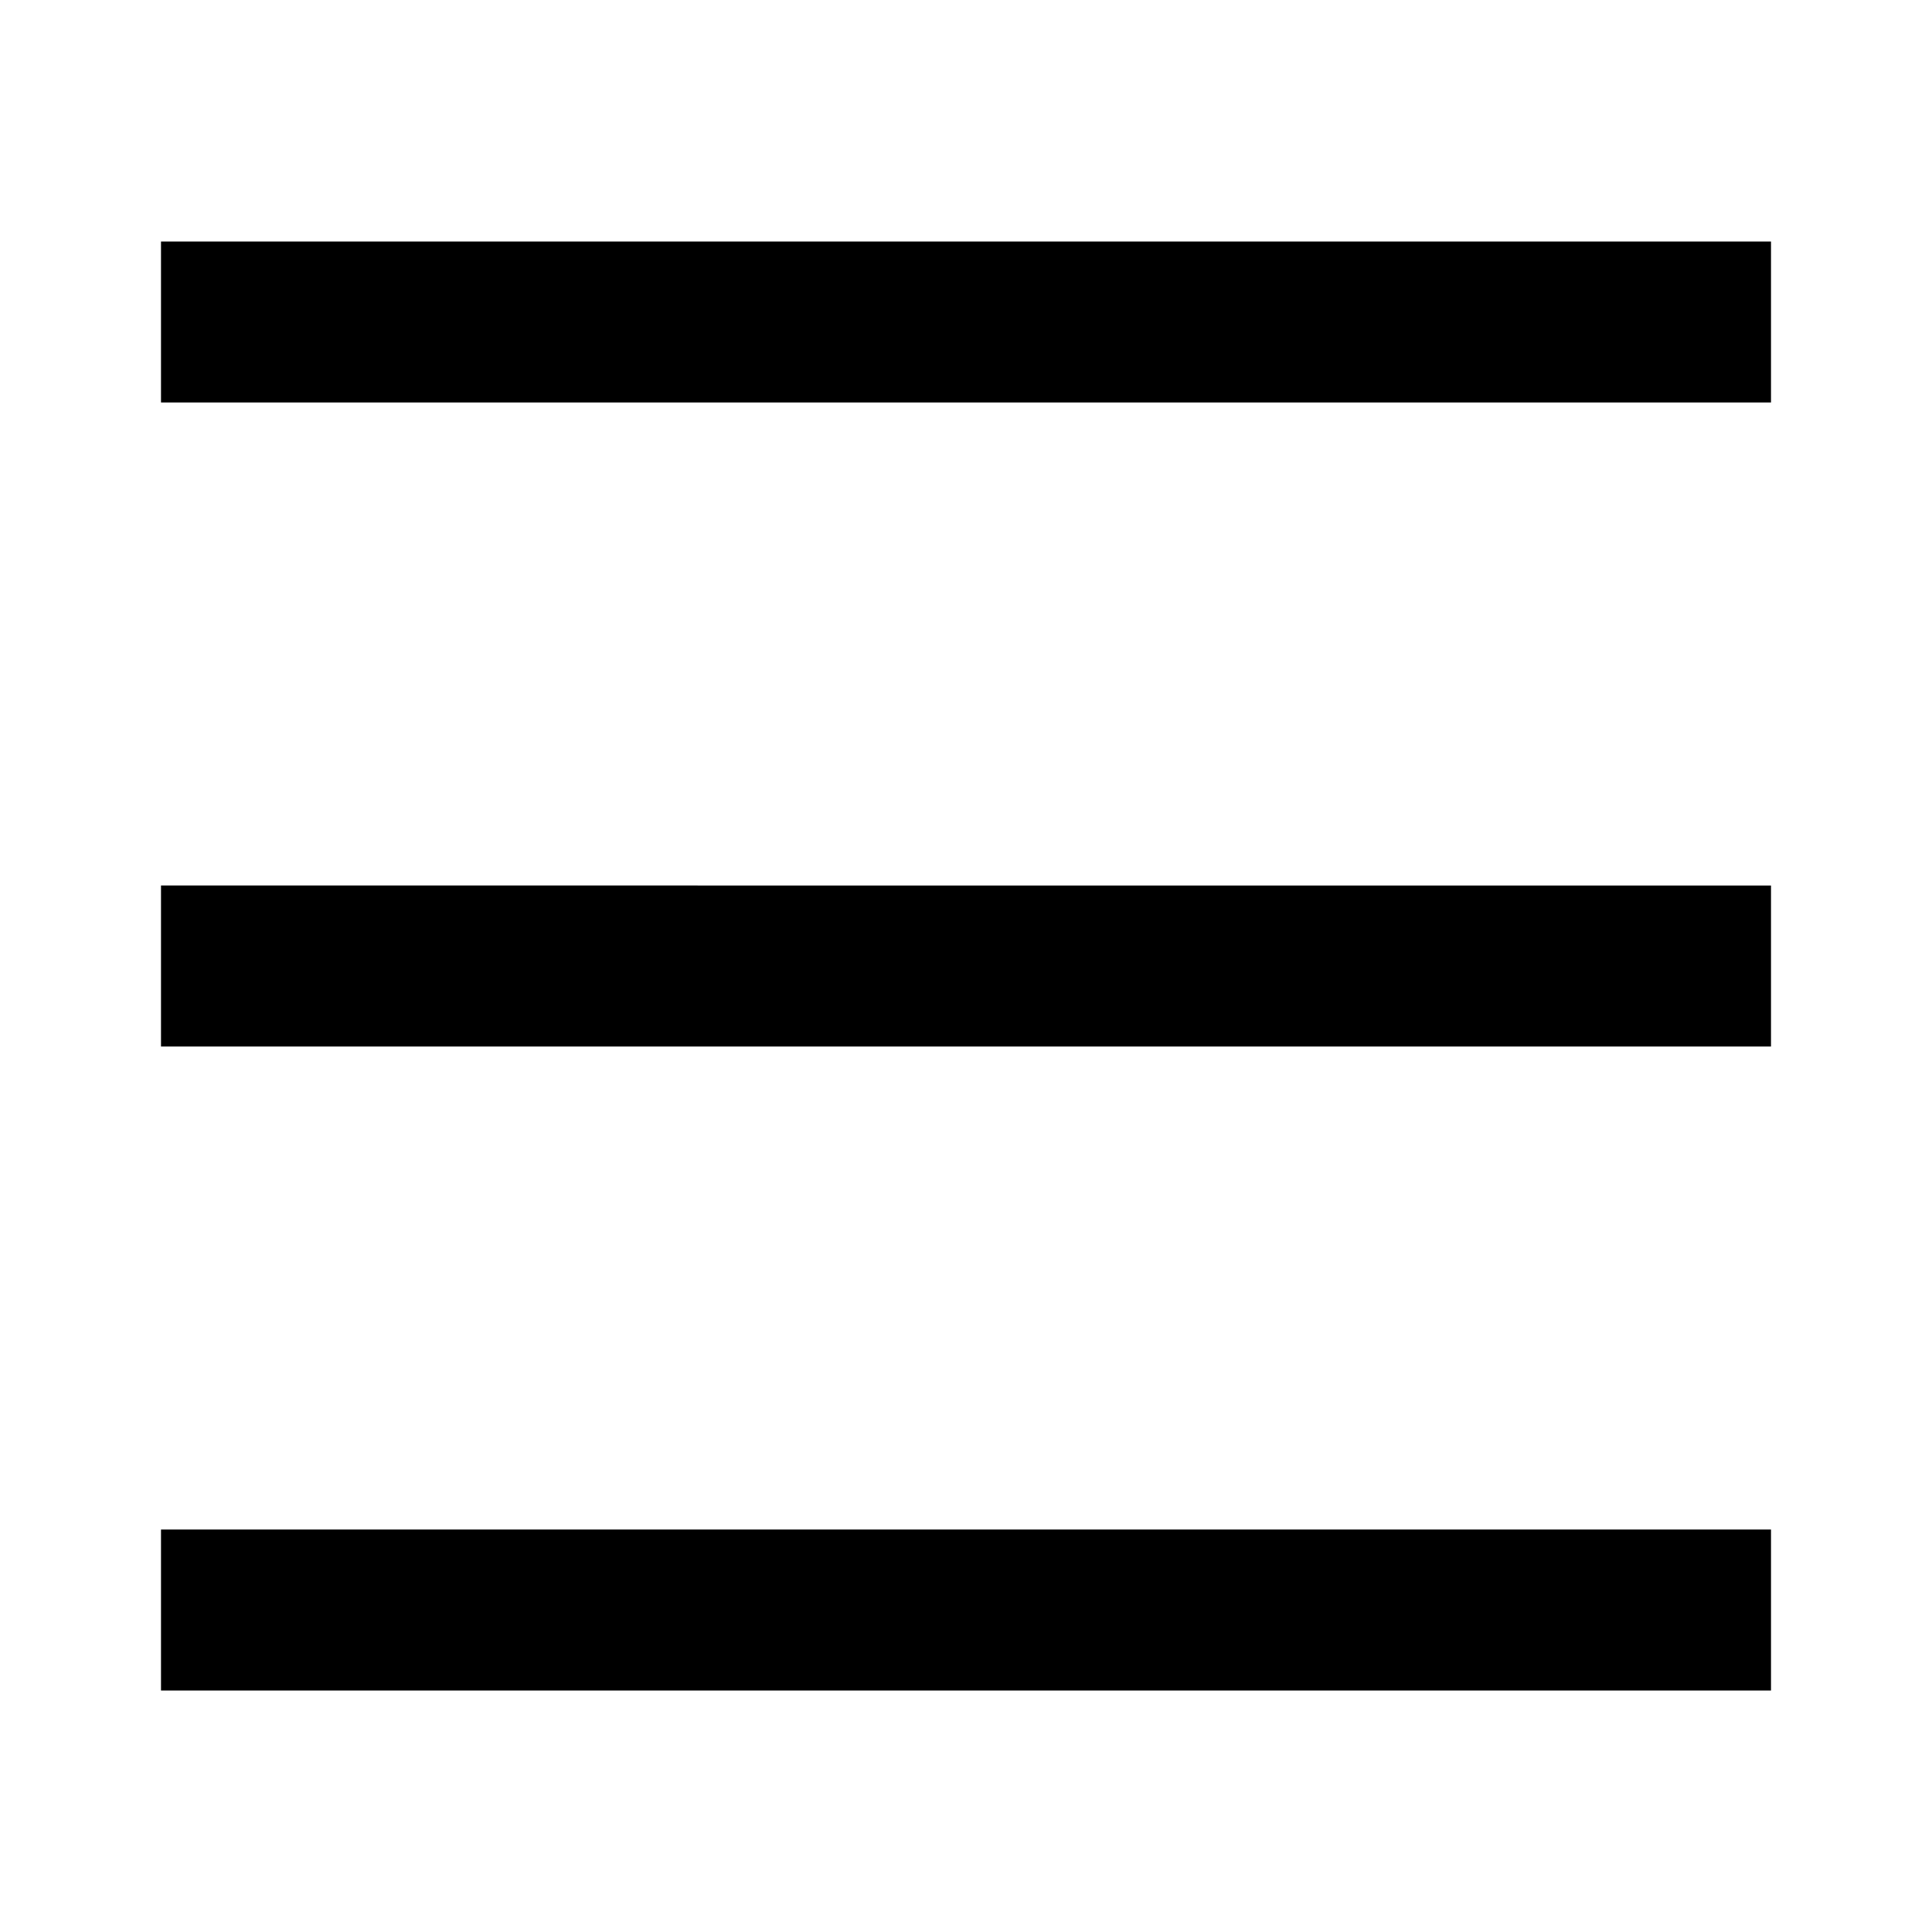 <svg version="1.1" xmlns="http://www.w3.org/2000/svg" xmlns:xlink="http://www.w3.org/1999/xlink" x="0px" y="0px"
    viewBox="0 0 24 24" style="enable-background:new 0 0 24 24;" xml:space="preserve">
    <path d="M2,5h20V3H2V5z M2,13h20v-2H2V13z M22,21H2v-2h20V21z" />
</svg>